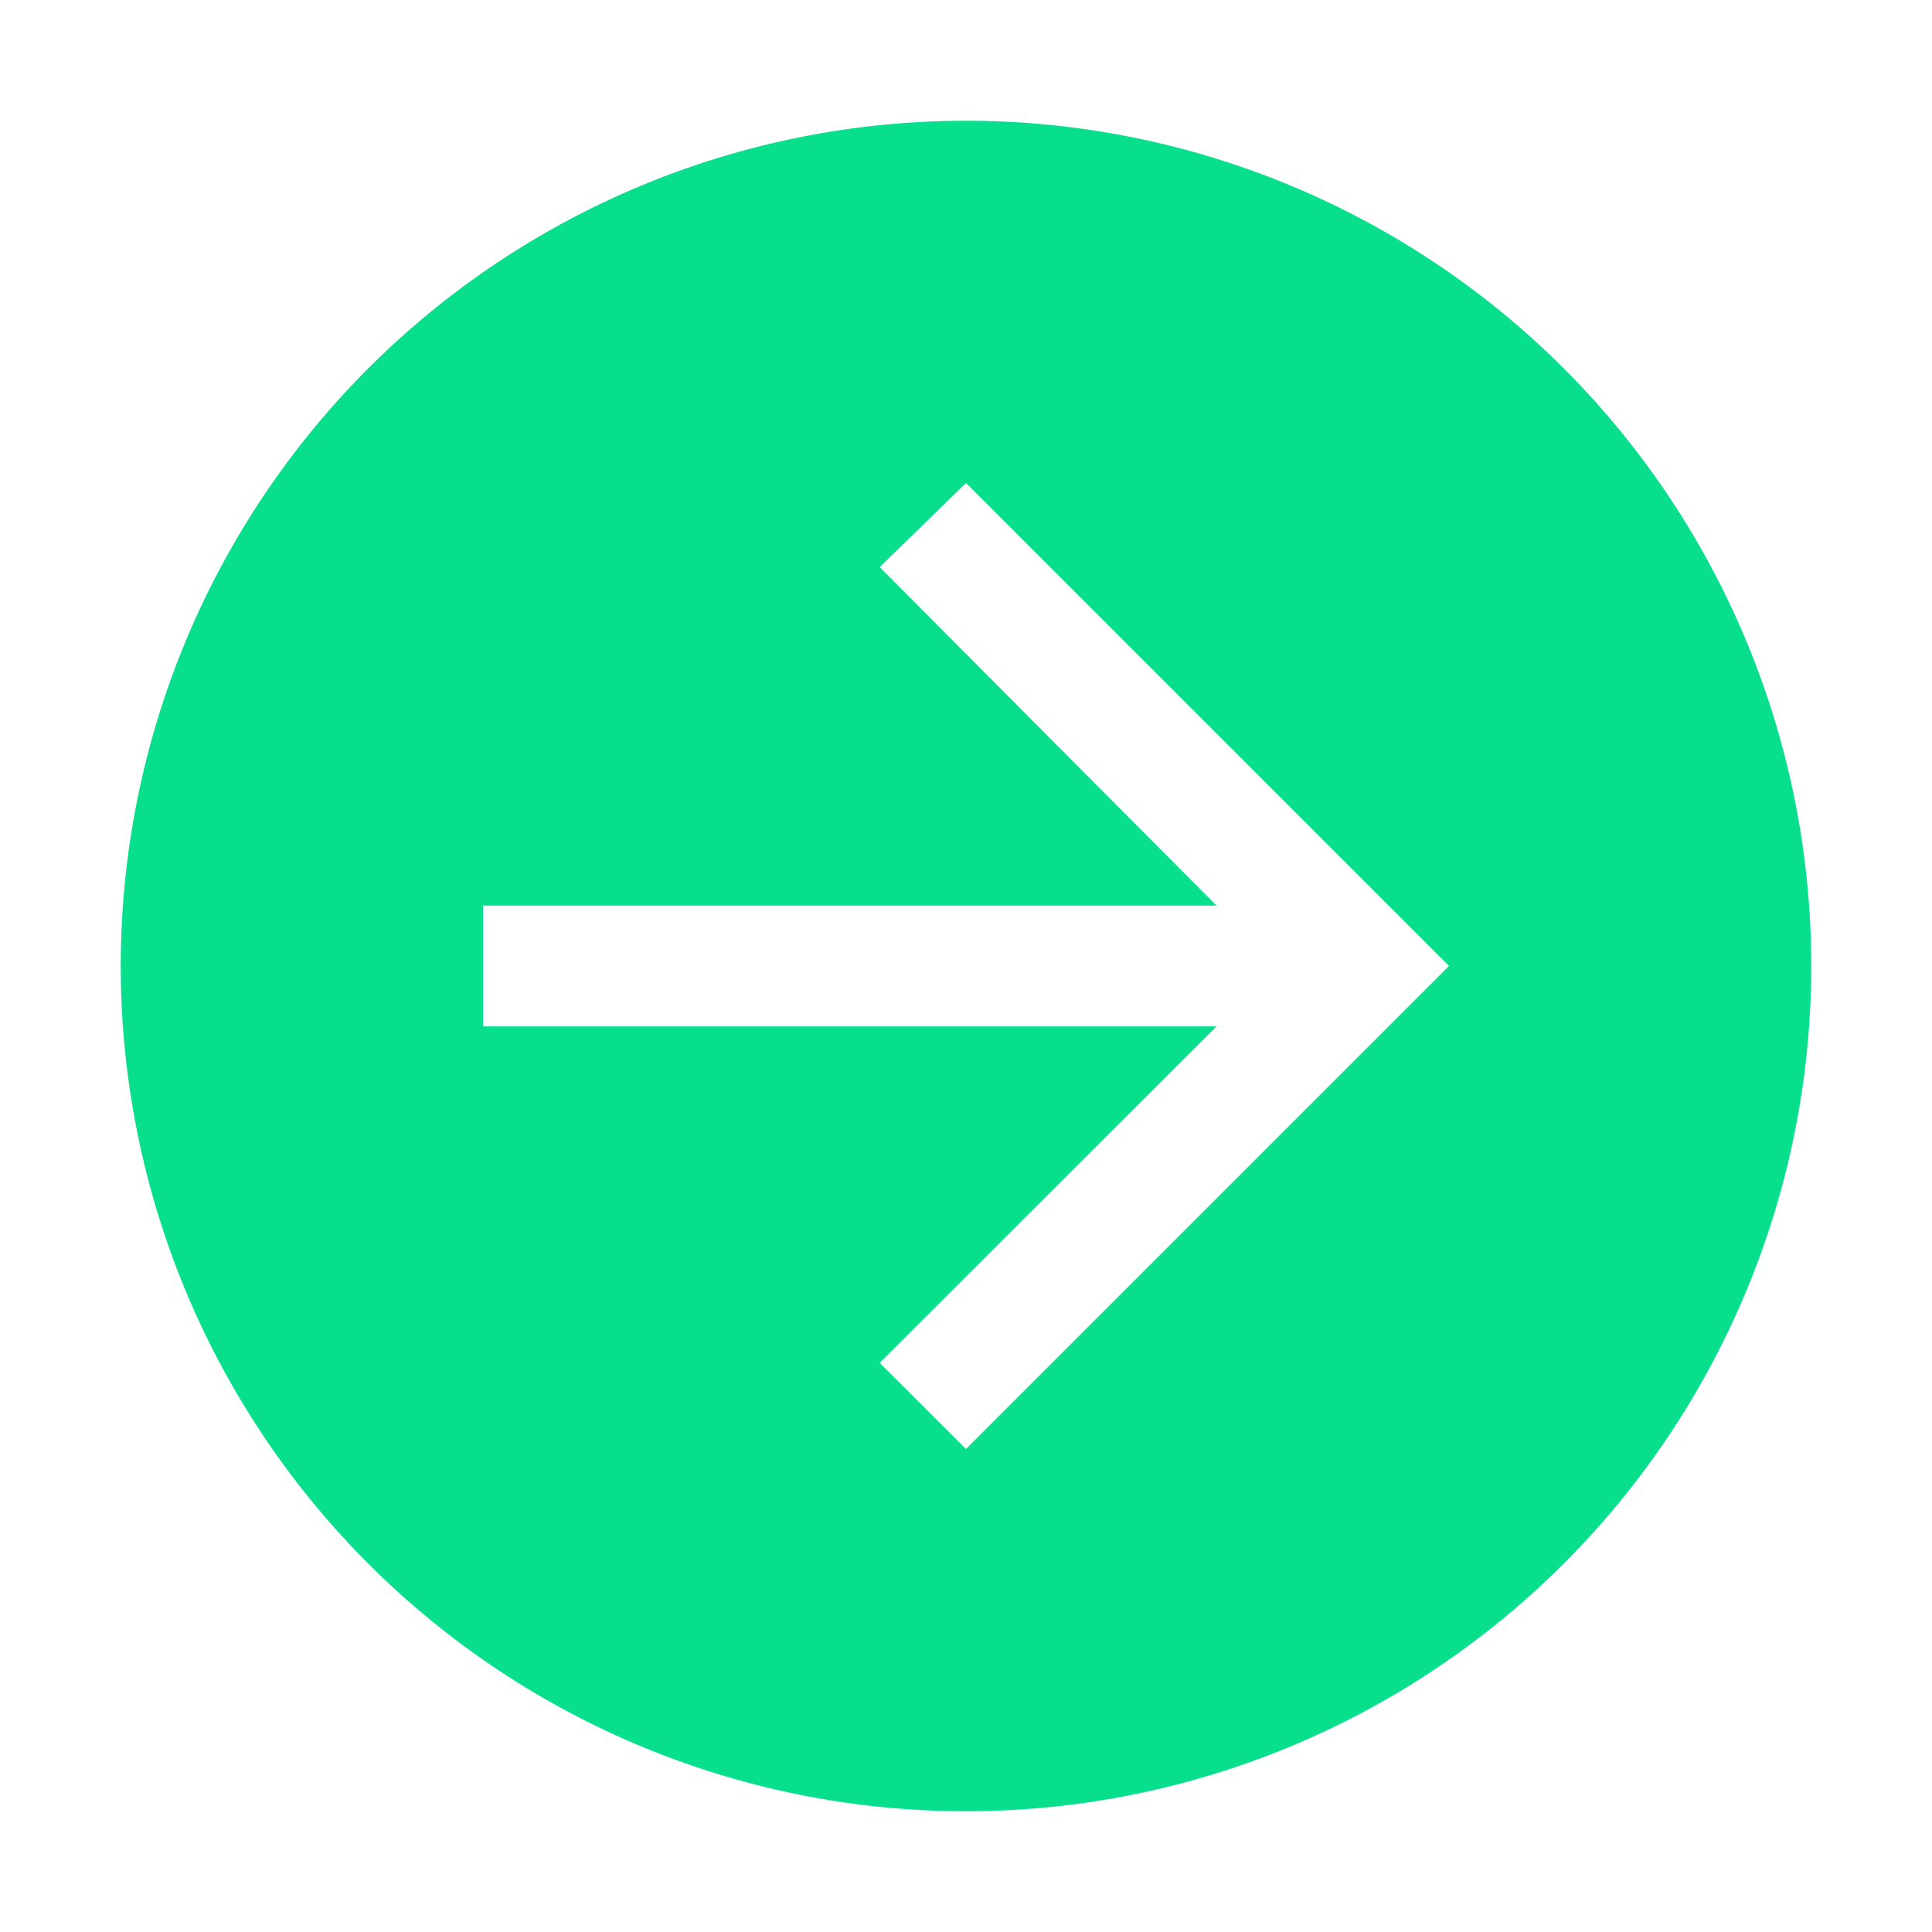 <svg xmlns="http://www.w3.org/2000/svg" width="32" height="32" viewBox="0 0 32 32"><path fill="#07df8c" d="M2 16A14 14 0 1 0 16 2A14 14 0 0 0 2 16m6-1h12.15l-5.58-5.607L16 8l8 8l-8 8l-1.43-1.427L20.15 17H8Z"/><path fill="none" d="m16 8l-1.43 1.393L20.15 15H8v2h12.15l-5.58 5.573L16 24l8-8z"/></svg>